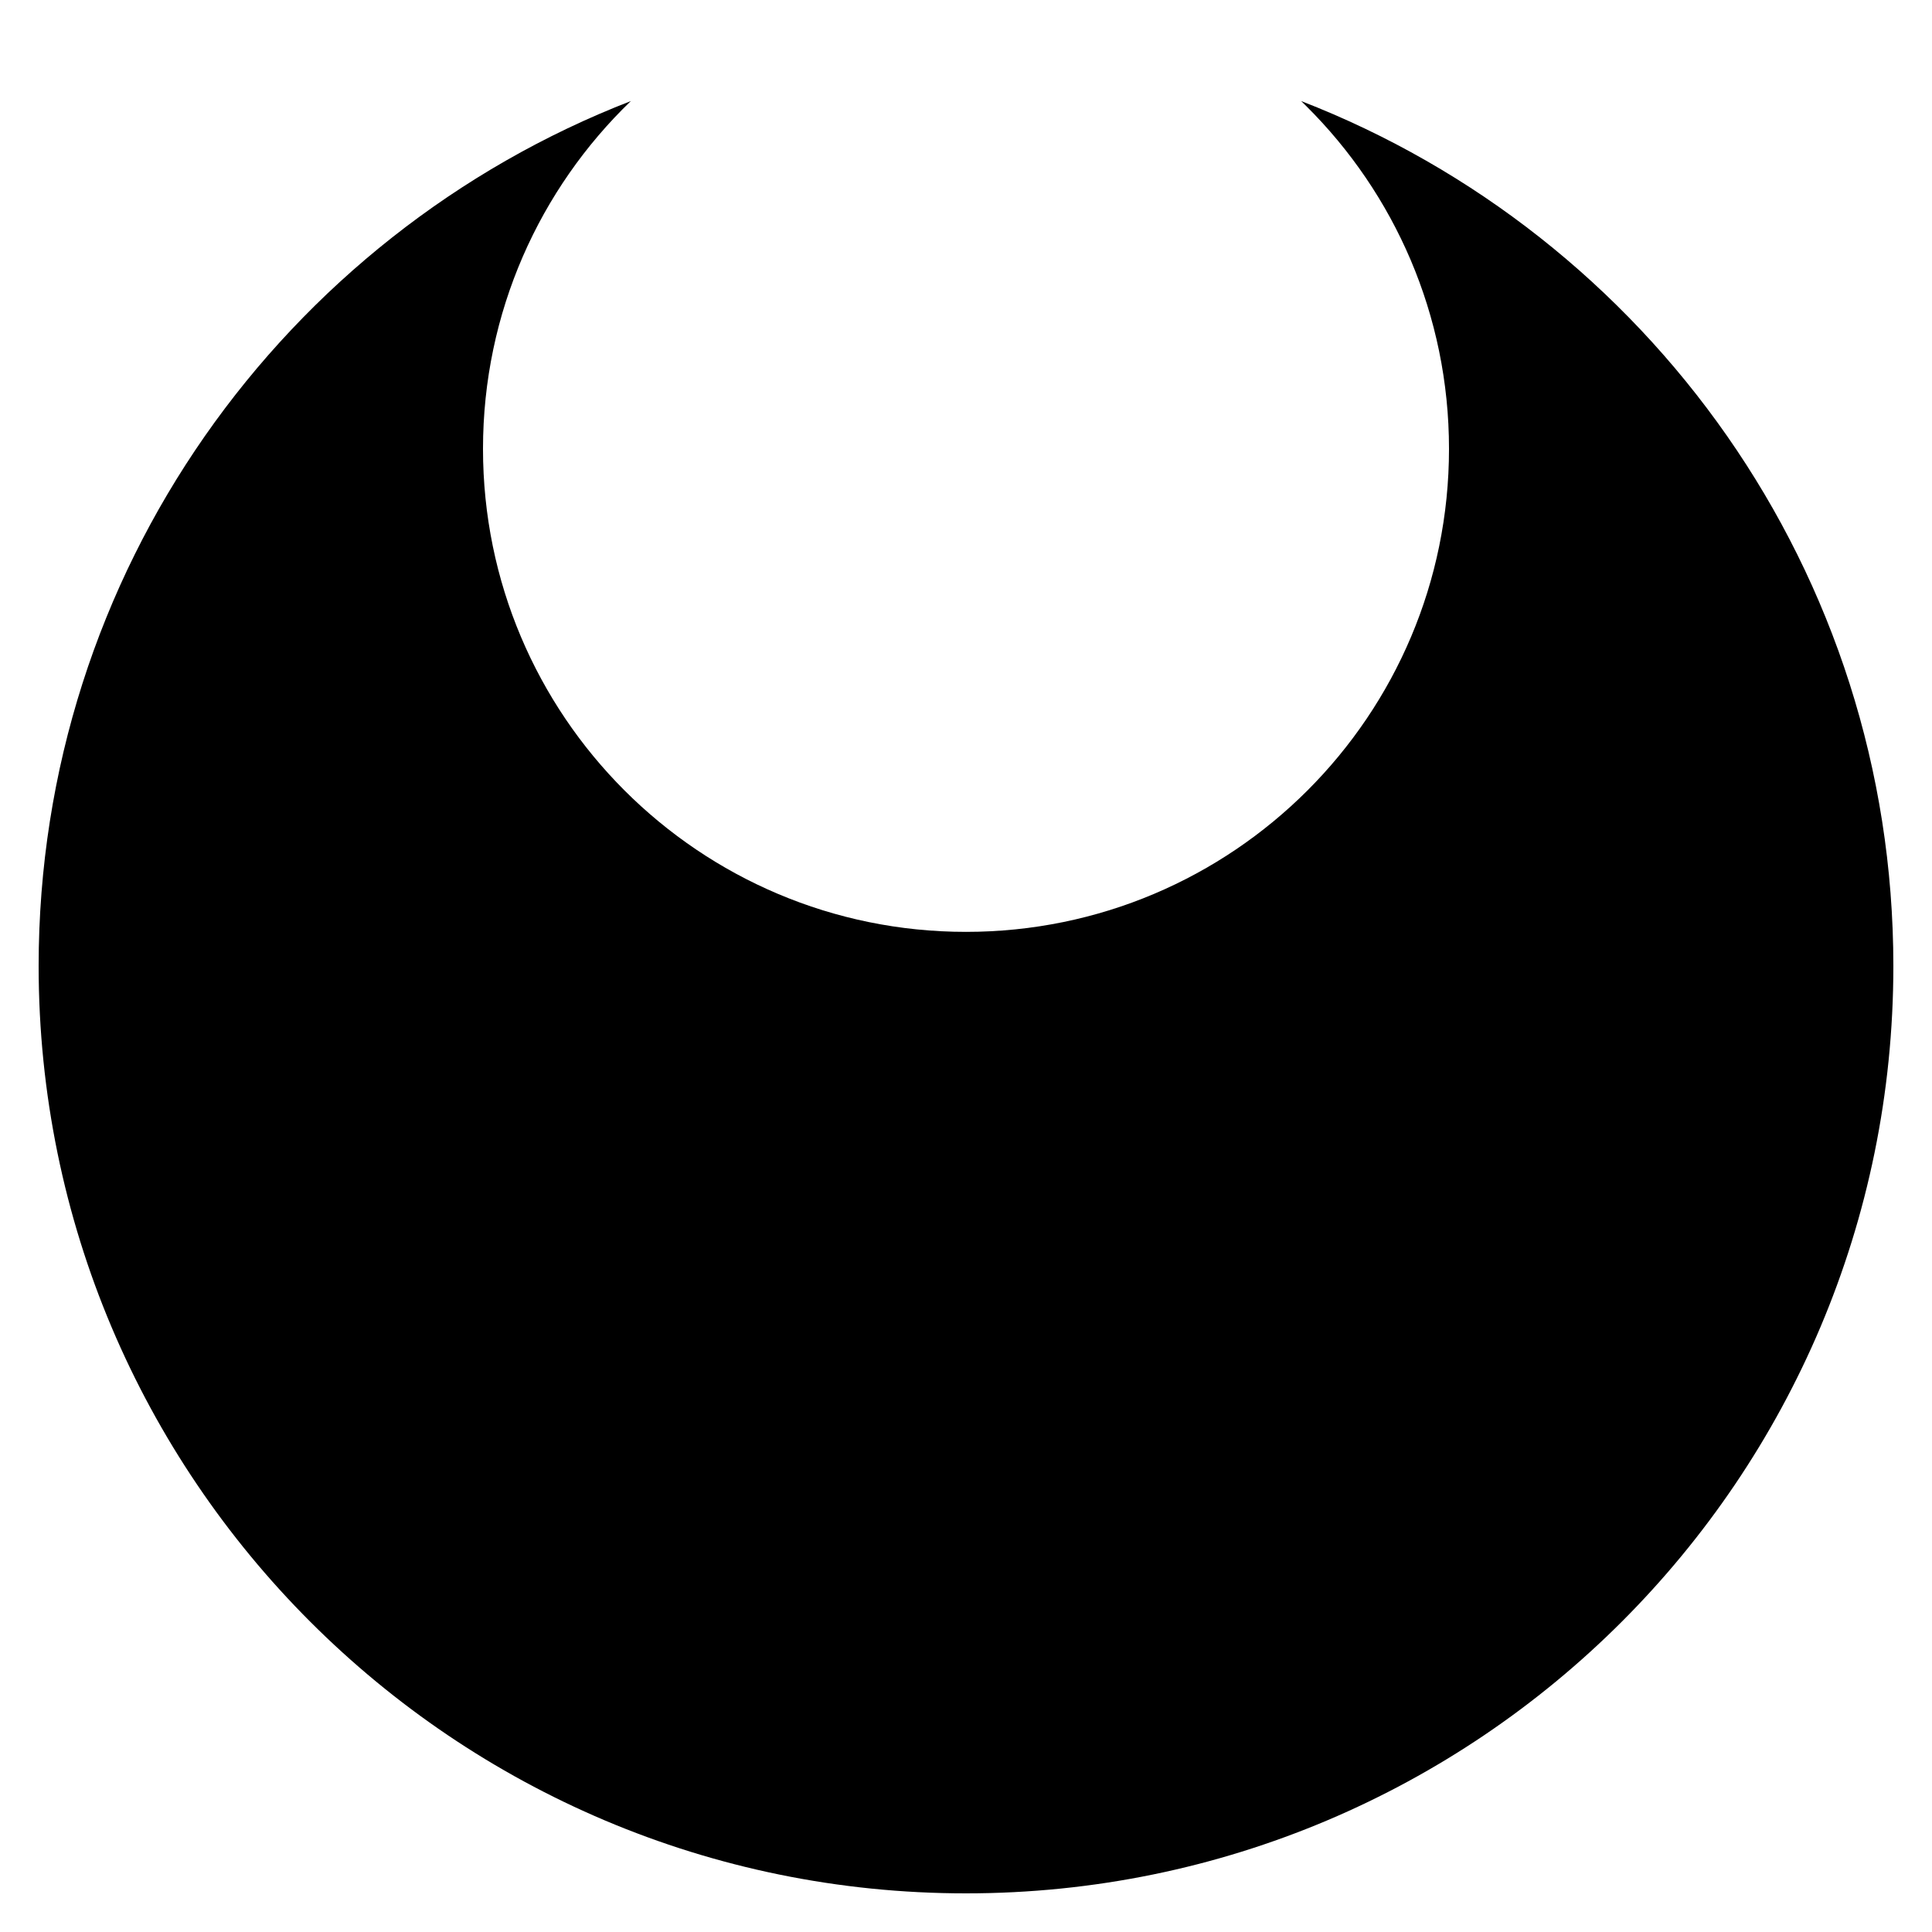 <svg xmlns="http://www.w3.org/2000/svg" width="200" height="200" viewBox="0 0 200 200"><path fill="#000" fill-rule="evenodd" d="M134.693 10.46C170.566 24.37 196 59.214 196 100c0 53.02-42.98 96-96 96S4 153.02 4 100c0-40.786 25.434-75.63 61.307-89.54C55.87 19.556 50 32.326 50 46.467c0 27.614 22.386 50 50 50s50-22.386 50-50c0-13.873-5.65-26.426-14.775-35.485l-.532-.522z"/></svg>